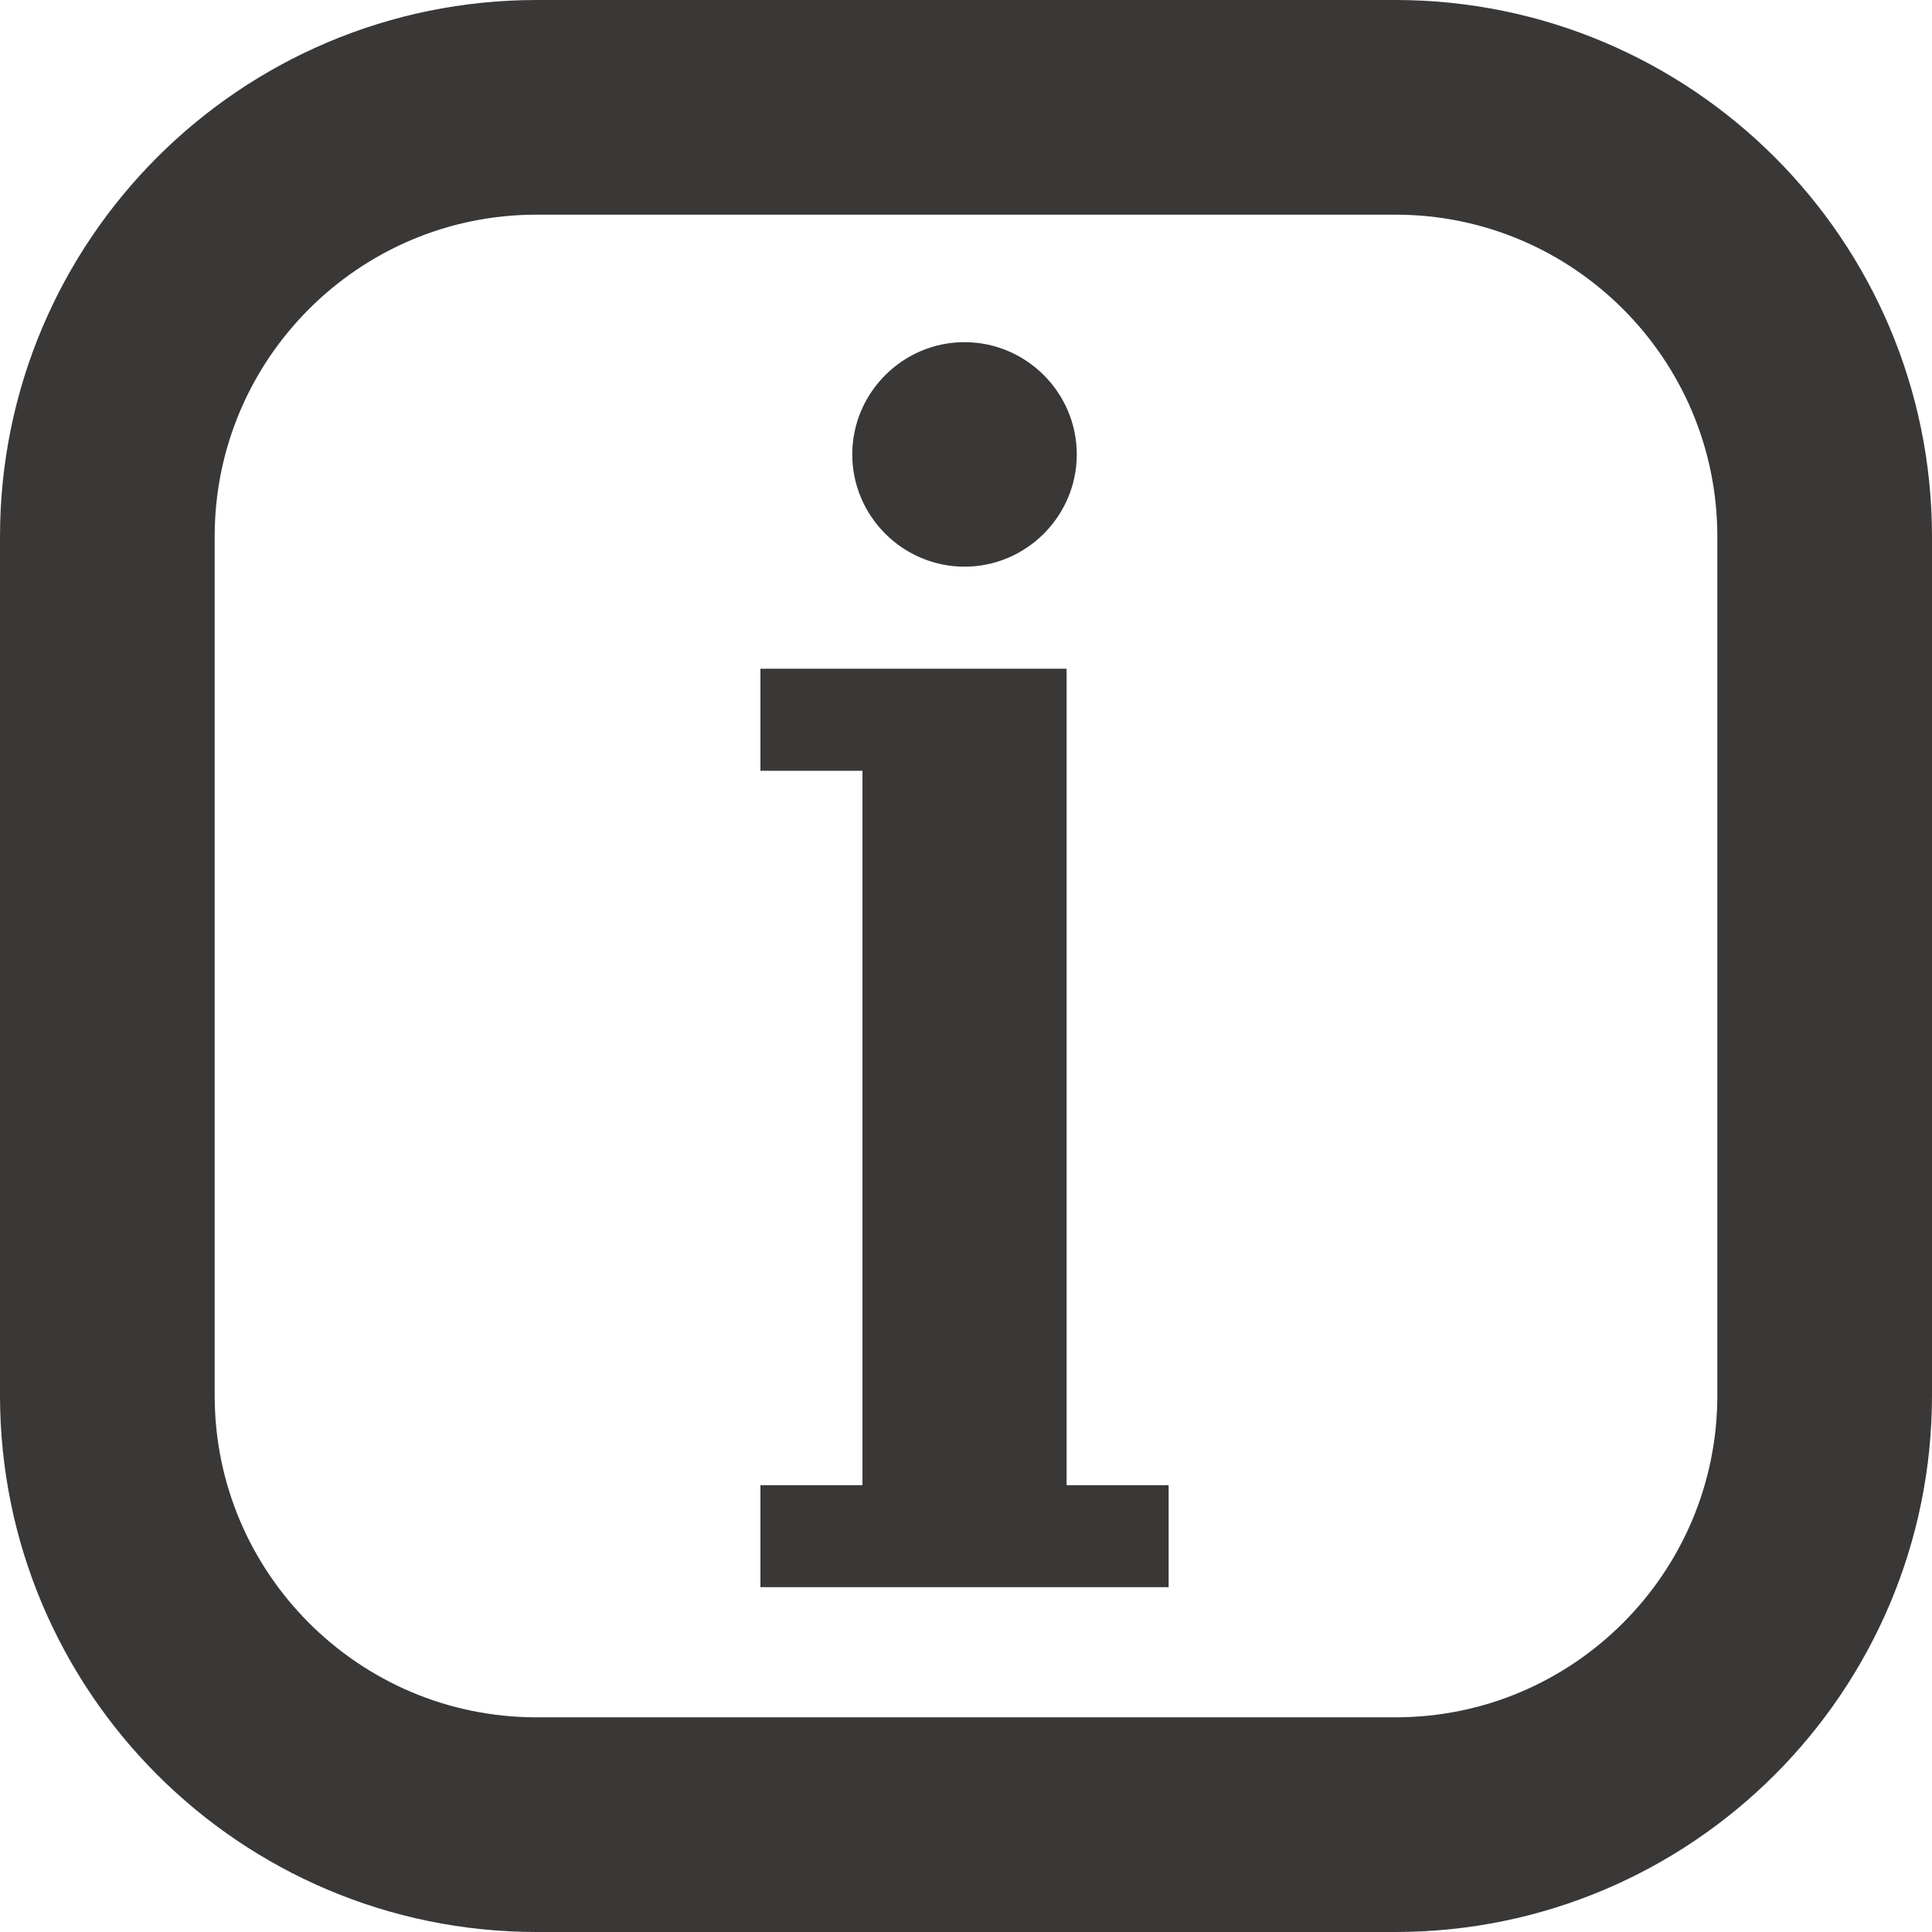 <?xml version="1.0" encoding="UTF-8" standalone="no"?>
<!DOCTYPE svg PUBLIC "-//W3C//DTD SVG 1.1//EN" "http://www.w3.org/Graphics/SVG/1.1/DTD/svg11.dtd">
<svg width="100%" height="100%" viewBox="0 0 90 90" version="1.1" xmlns="http://www.w3.org/2000/svg" xmlns:xlink="http://www.w3.org/1999/xlink" xml:space="preserve" xmlns:serif="http://www.serif.com/" style="fill-rule:evenodd;clip-rule:evenodd;stroke-linecap:round;stroke-linejoin:round;stroke-miterlimit:1.5;">
    <g transform="matrix(1,0,0,1,-2061,-3278)">
        <g>
            <g id="Info" transform="matrix(2.377,2.92994e-32,2.92994e-32,2.377,-1018.16,357.631)">
                <path d="M1316.3,1241.7L1316.3,1257.7L1318.3,1257.7L1318.3,1259.7L1310.3,1259.7L1310.3,1257.7L1312.3,1257.7L1312.3,1243.7L1310.3,1243.7L1310.3,1241.7L1316.3,1241.7ZM1314.3,1235.3C1315.51,1235.3 1316.5,1236.29 1316.5,1237.5C1316.5,1238.71 1315.51,1239.7 1314.3,1239.7C1313.09,1239.7 1312.1,1238.71 1312.1,1237.5C1312.1,1236.29 1313.09,1235.3 1314.3,1235.3Z" style="fill:rgb(58,55,55);"/>
            </g>
            <g transform="matrix(1.6,0,0,1.6,-1239.6,-1969.8)">
                <path d="M2116,3295.5C2116,3288.6 2110.4,3283 2103.5,3283L2078.5,3283C2071.6,3283 2066,3288.6 2066,3295.5L2066,3320.5C2066,3327.4 2071.6,3333 2078.5,3333L2103.5,3333C2110.4,3333 2116,3327.4 2116,3320.5L2116,3295.5Z" style="fill:none;stroke:rgb(58,55,55);stroke-width:6.25px;"/>
            </g>
        </g>
    </g>
</svg>
